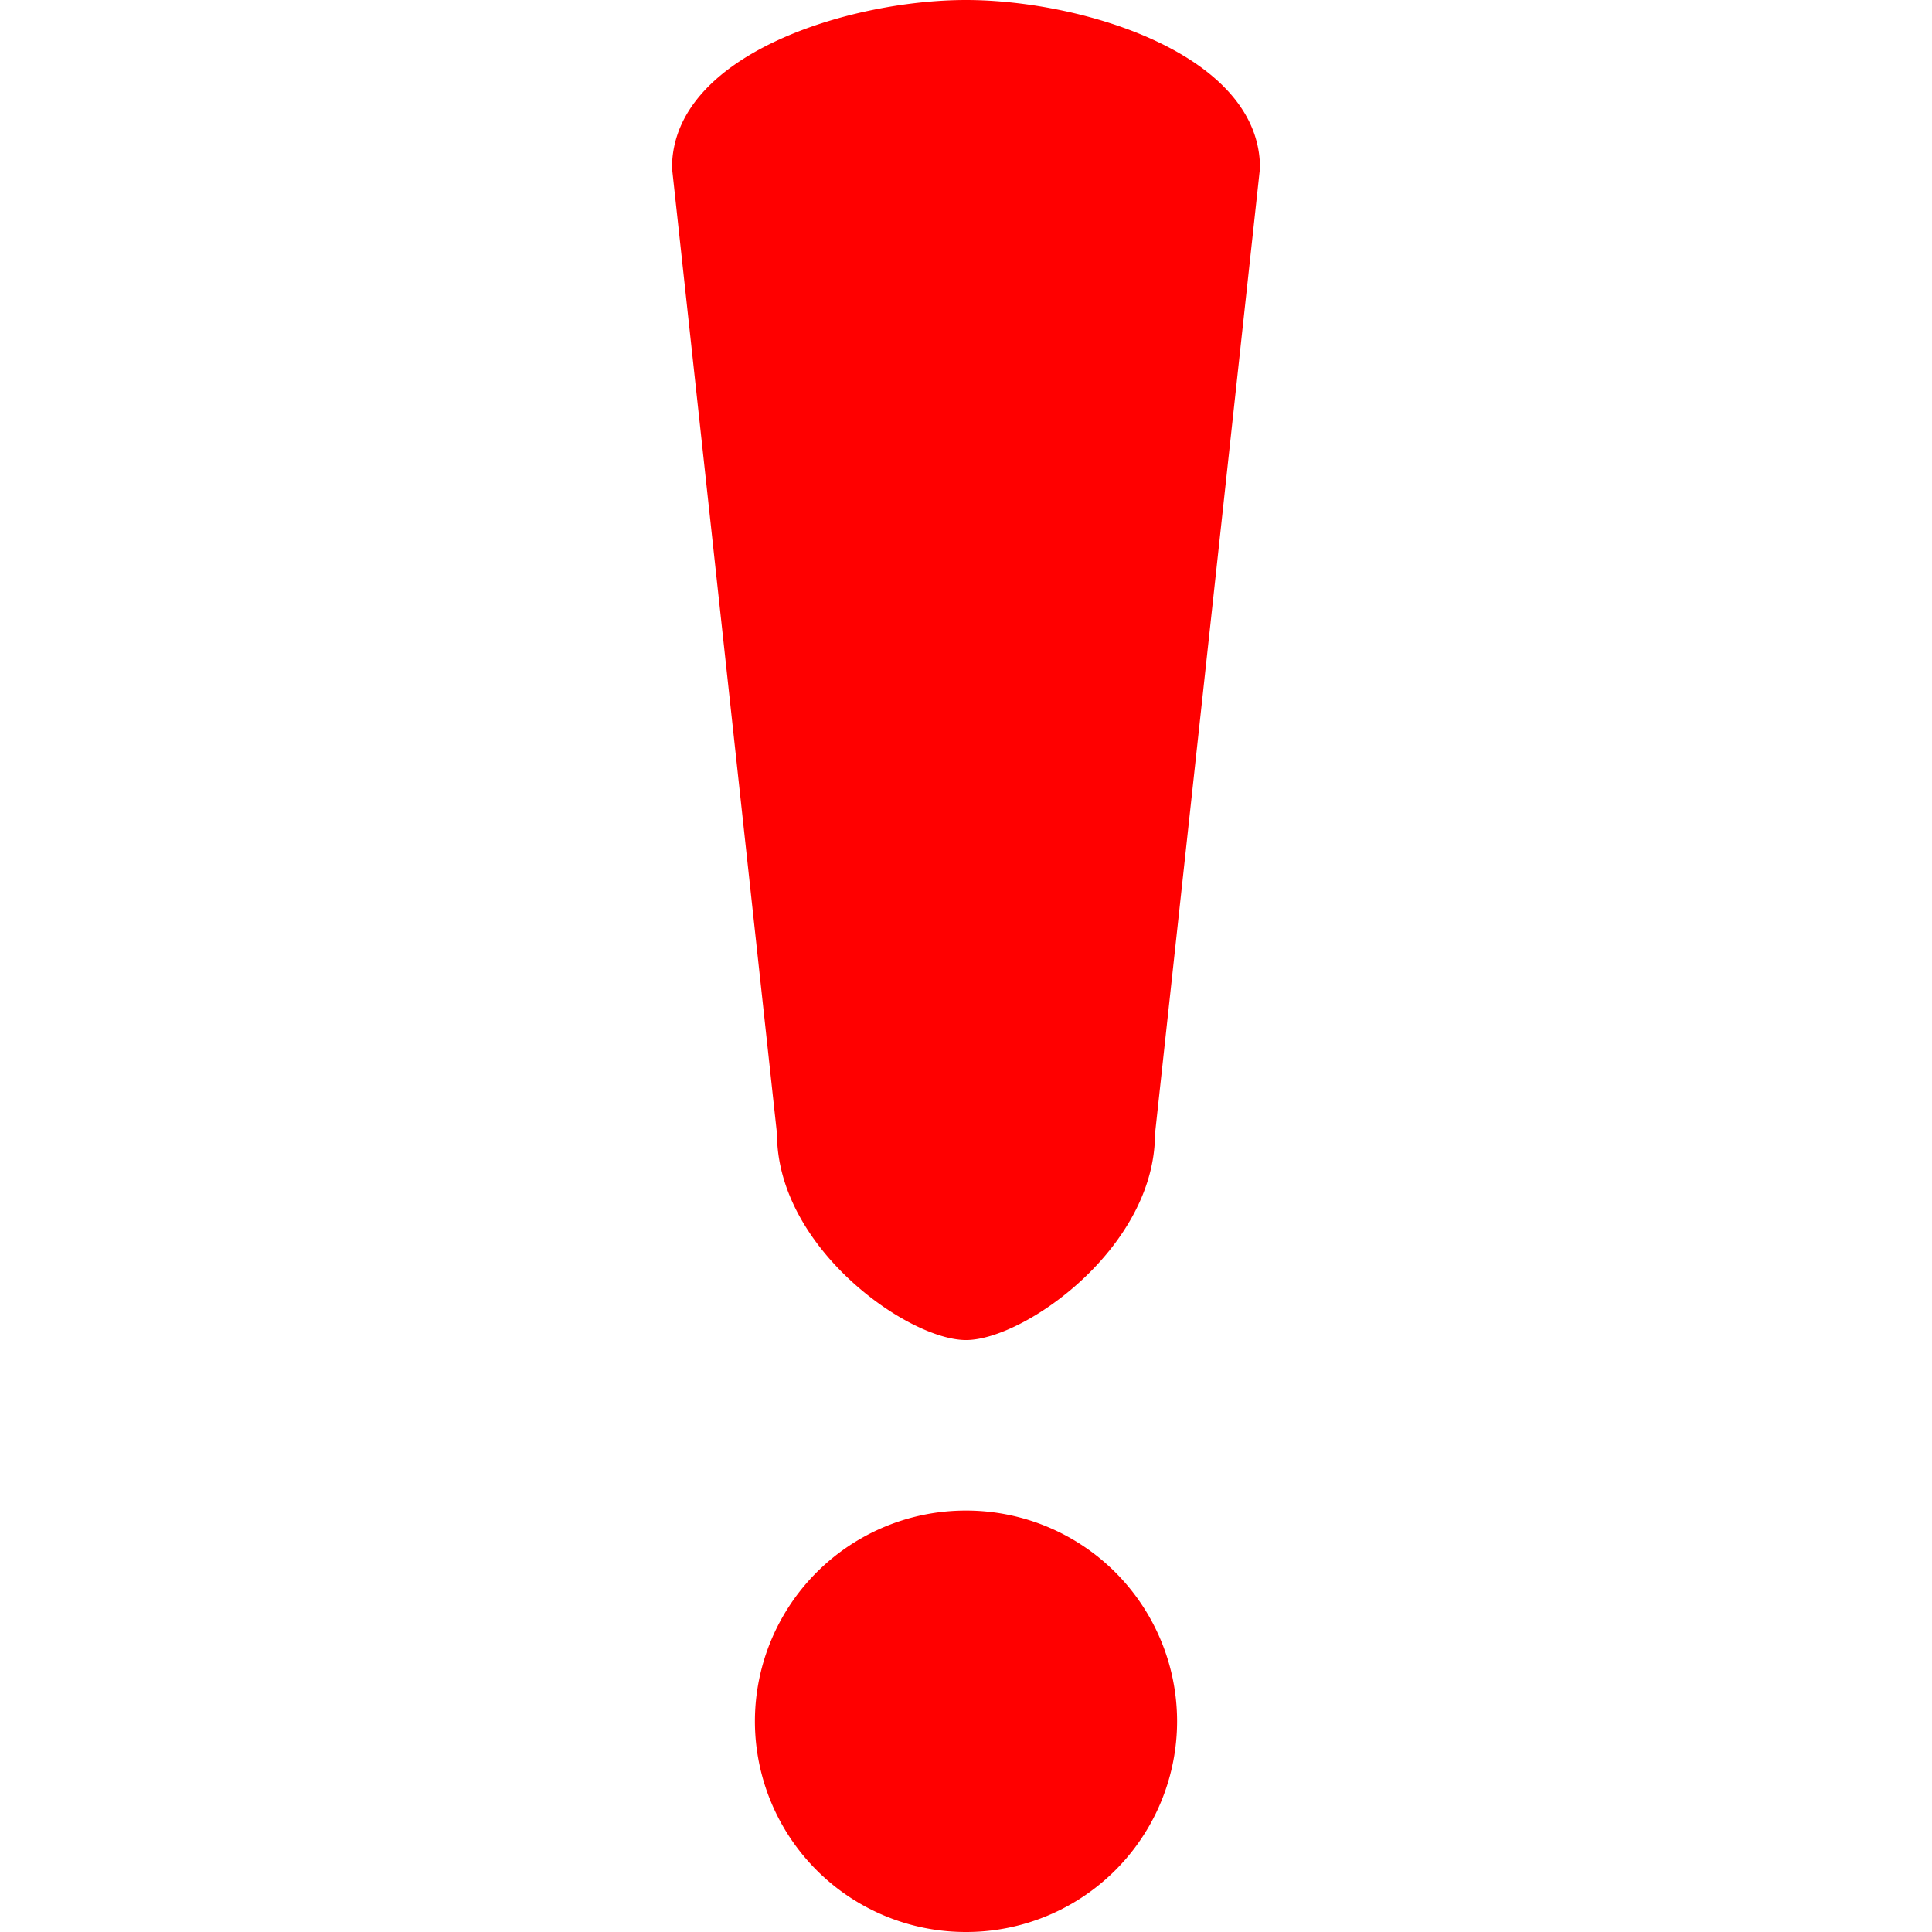 <?xml version="1.0" standalone="no"?><!DOCTYPE svg PUBLIC "-//W3C//DTD SVG 1.1//EN" "http://www.w3.org/Graphics/SVG/1.1/DTD/svg11.dtd"><svg t="1704628386129" class="icon" viewBox="0 0 1024 1024" version="1.1" xmlns="http://www.w3.org/2000/svg" p-id="7884" xmlns:xlink="http://www.w3.org/1999/xlink" width="48" height="48"><path d="M512 1024a111.75 111.75 0 0 1-111.883-111.705A111.75 111.75 0 0 1 512 800.634a111.75 111.75 0 0 1 111.883 111.661A111.75 111.75 0 0 1 512 1024z m0-313.745c-30.72 0-100.174-48.885-100.174-109.256L356.174 89.043C356.174 28.672 450.515 0 512 0 573.485 0 667.826 28.672 667.826 89.043L612.174 600.999c0 60.371-69.454 109.256-100.174 109.256z" fill="#FF0000" p-id="7885"></path></svg>